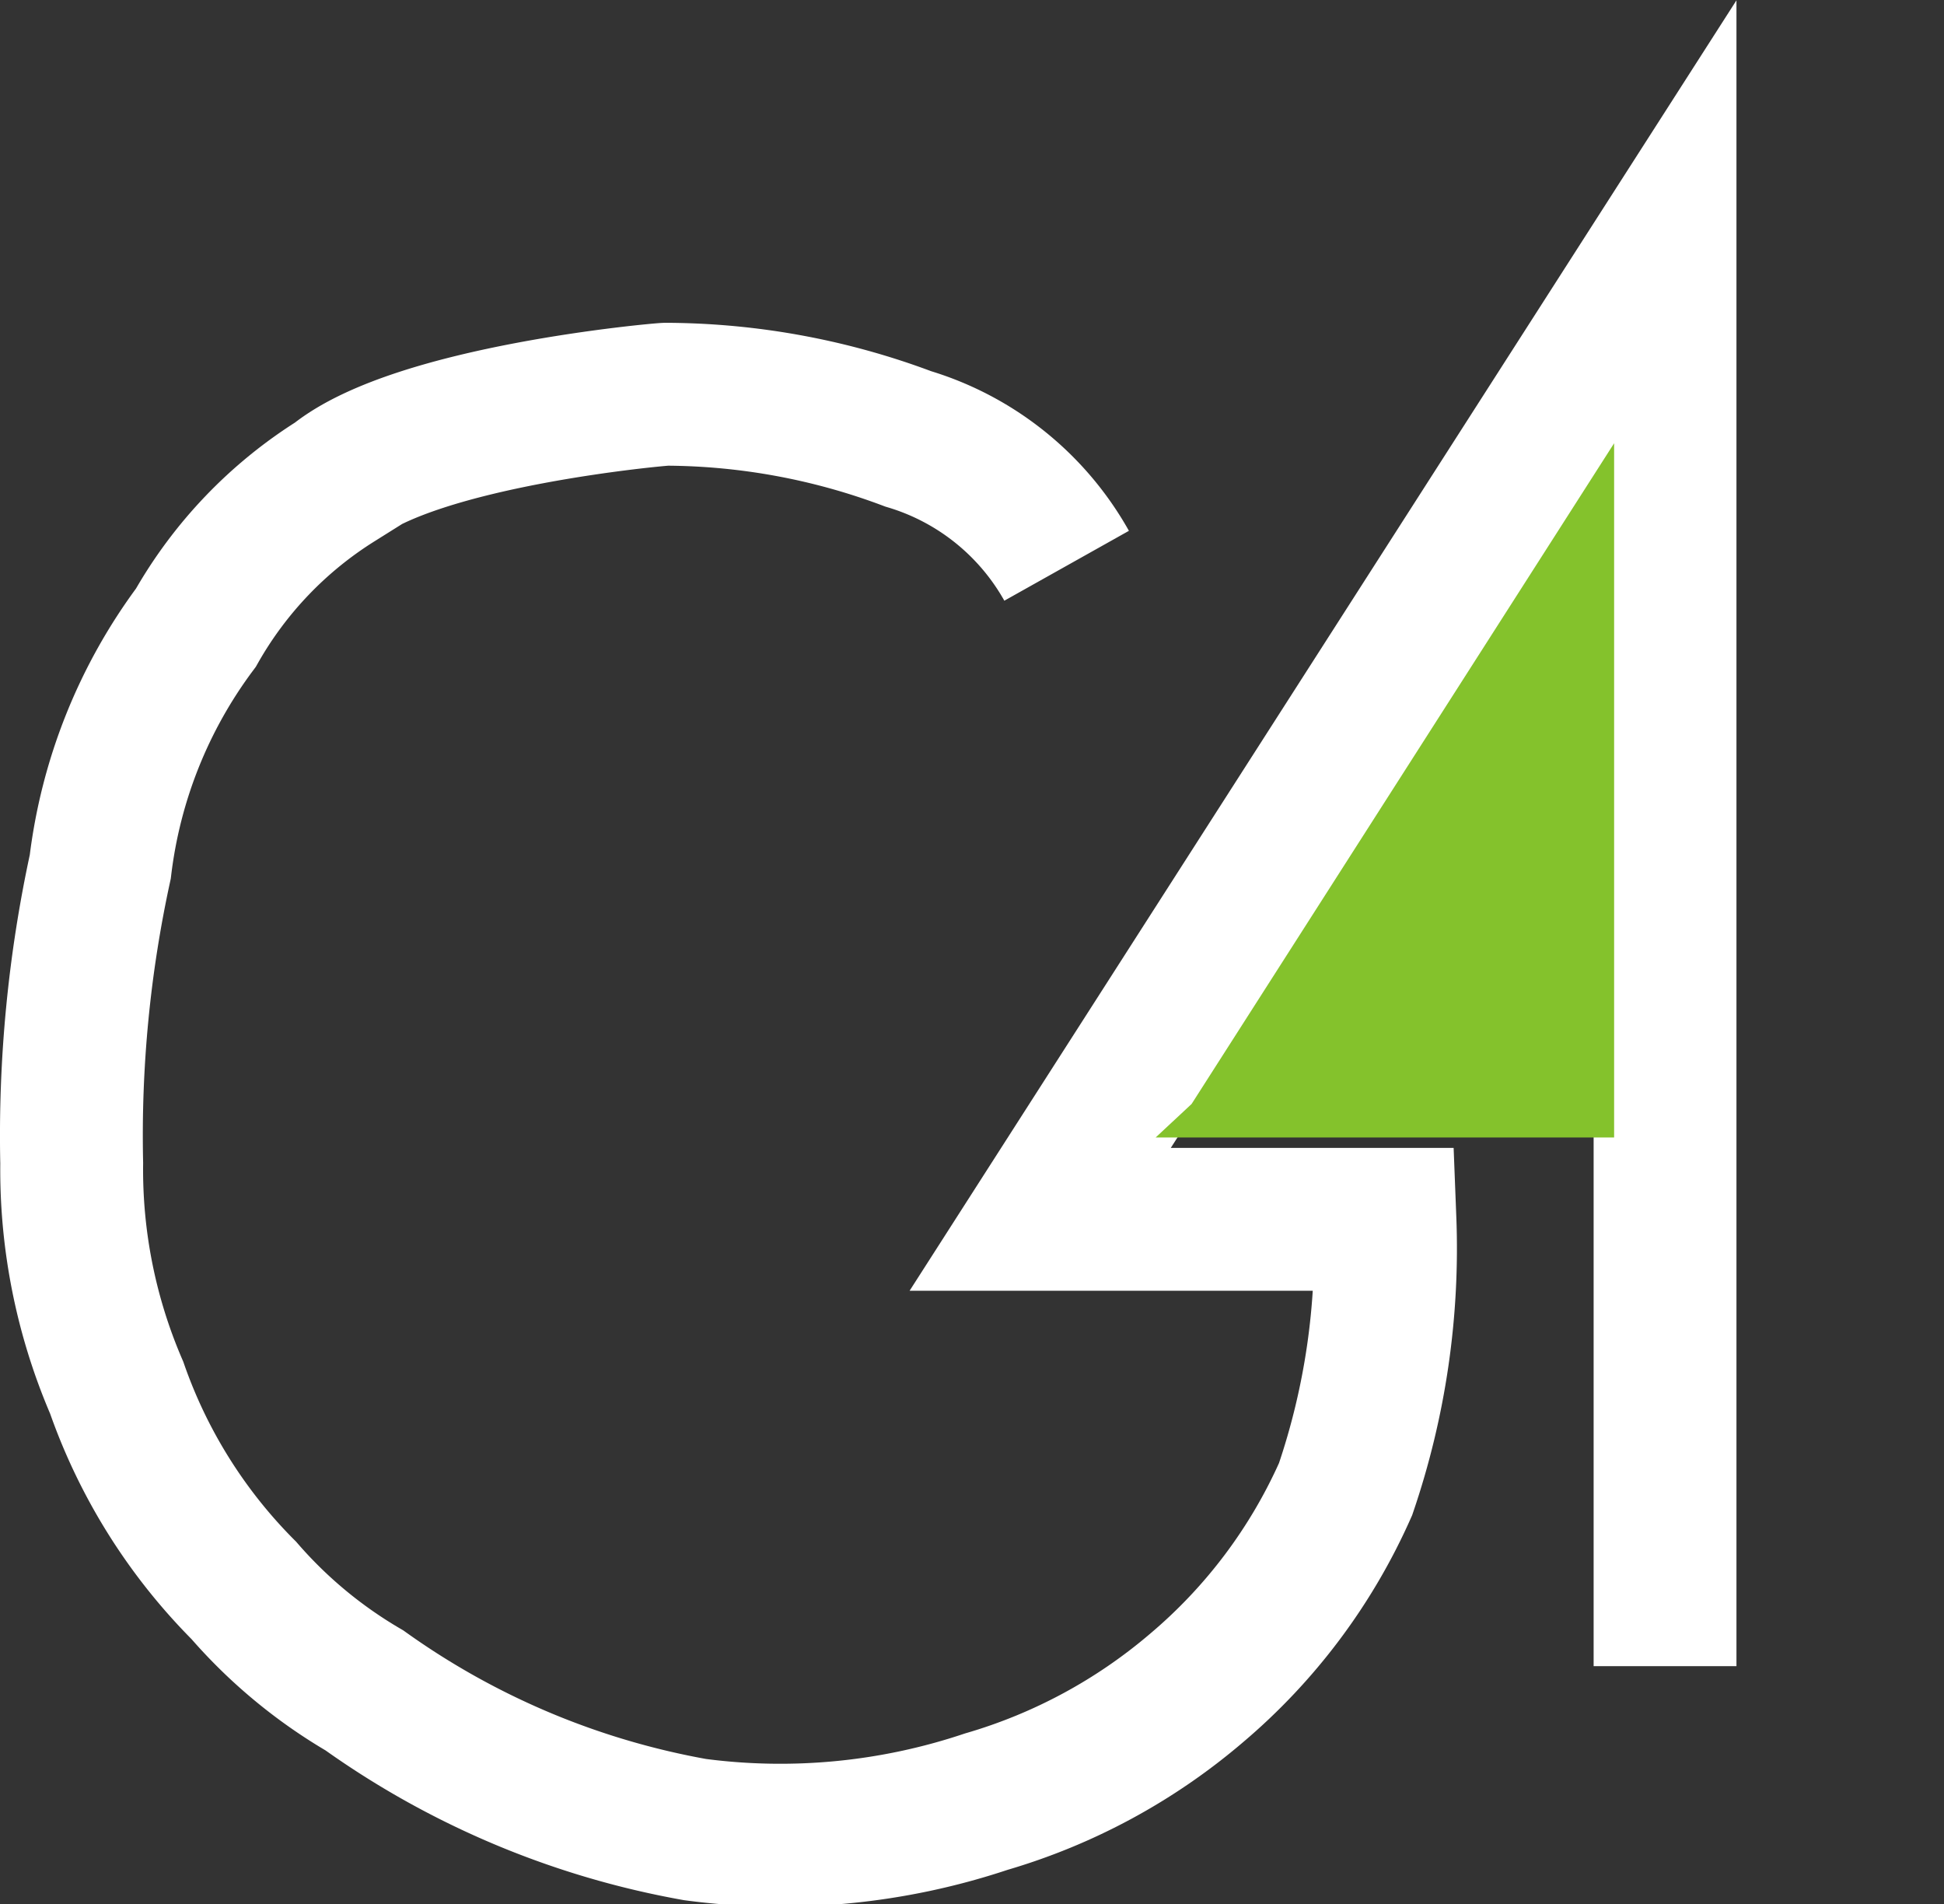 <svg xmlns="http://www.w3.org/2000/svg" width="27.22" height="26.655" viewBox="0 0 27.22 26.655">
  <rect x="0" y="0" width="27.22" height="26.655" fill="#333333" stroke="none"/>
  <g id="g4flexicon" transform="translate(-820.872 -714.086)">
    <path id="Caminho_5" data-name="Caminho 5" d="M865.807,741.006a3.787,3.787,0,0,0-2.218-1.776,9.721,9.721,0,0,0-3.392-.625c-.074,0-3.482.3-4.618,1.215a5.8,5.8,0,0,0-1.964,2.053,6.983,6.983,0,0,0-1.339,3.347,17.706,17.706,0,0,0-.4,4.15,7.7,7.7,0,0,0,.63,3.142,7.53,7.53,0,0,0,1.78,2.838,6.717,6.717,0,0,0,1.689,1.4,11.41,11.41,0,0,0,4.629,1.948,9.088,9.088,0,0,0,4.078-.391,7.966,7.966,0,0,0,2.943-1.59,7.765,7.765,0,0,0,2.088-2.785,10.44,10.44,0,0,0,.551-3.777h-4.827l8.749-13.651V756.41" transform="translate(-30 -19)" fill="none" stroke="#fff" stroke-width="2"/>
    <path id="Caminho_6" data-name="Caminho 6" d="M867.6,745.931l5.916-9.249V746.4h-6.419Z" transform="translate(-30.043 -16.391)" fill="#84c22c"/>
  </g>
</svg>
